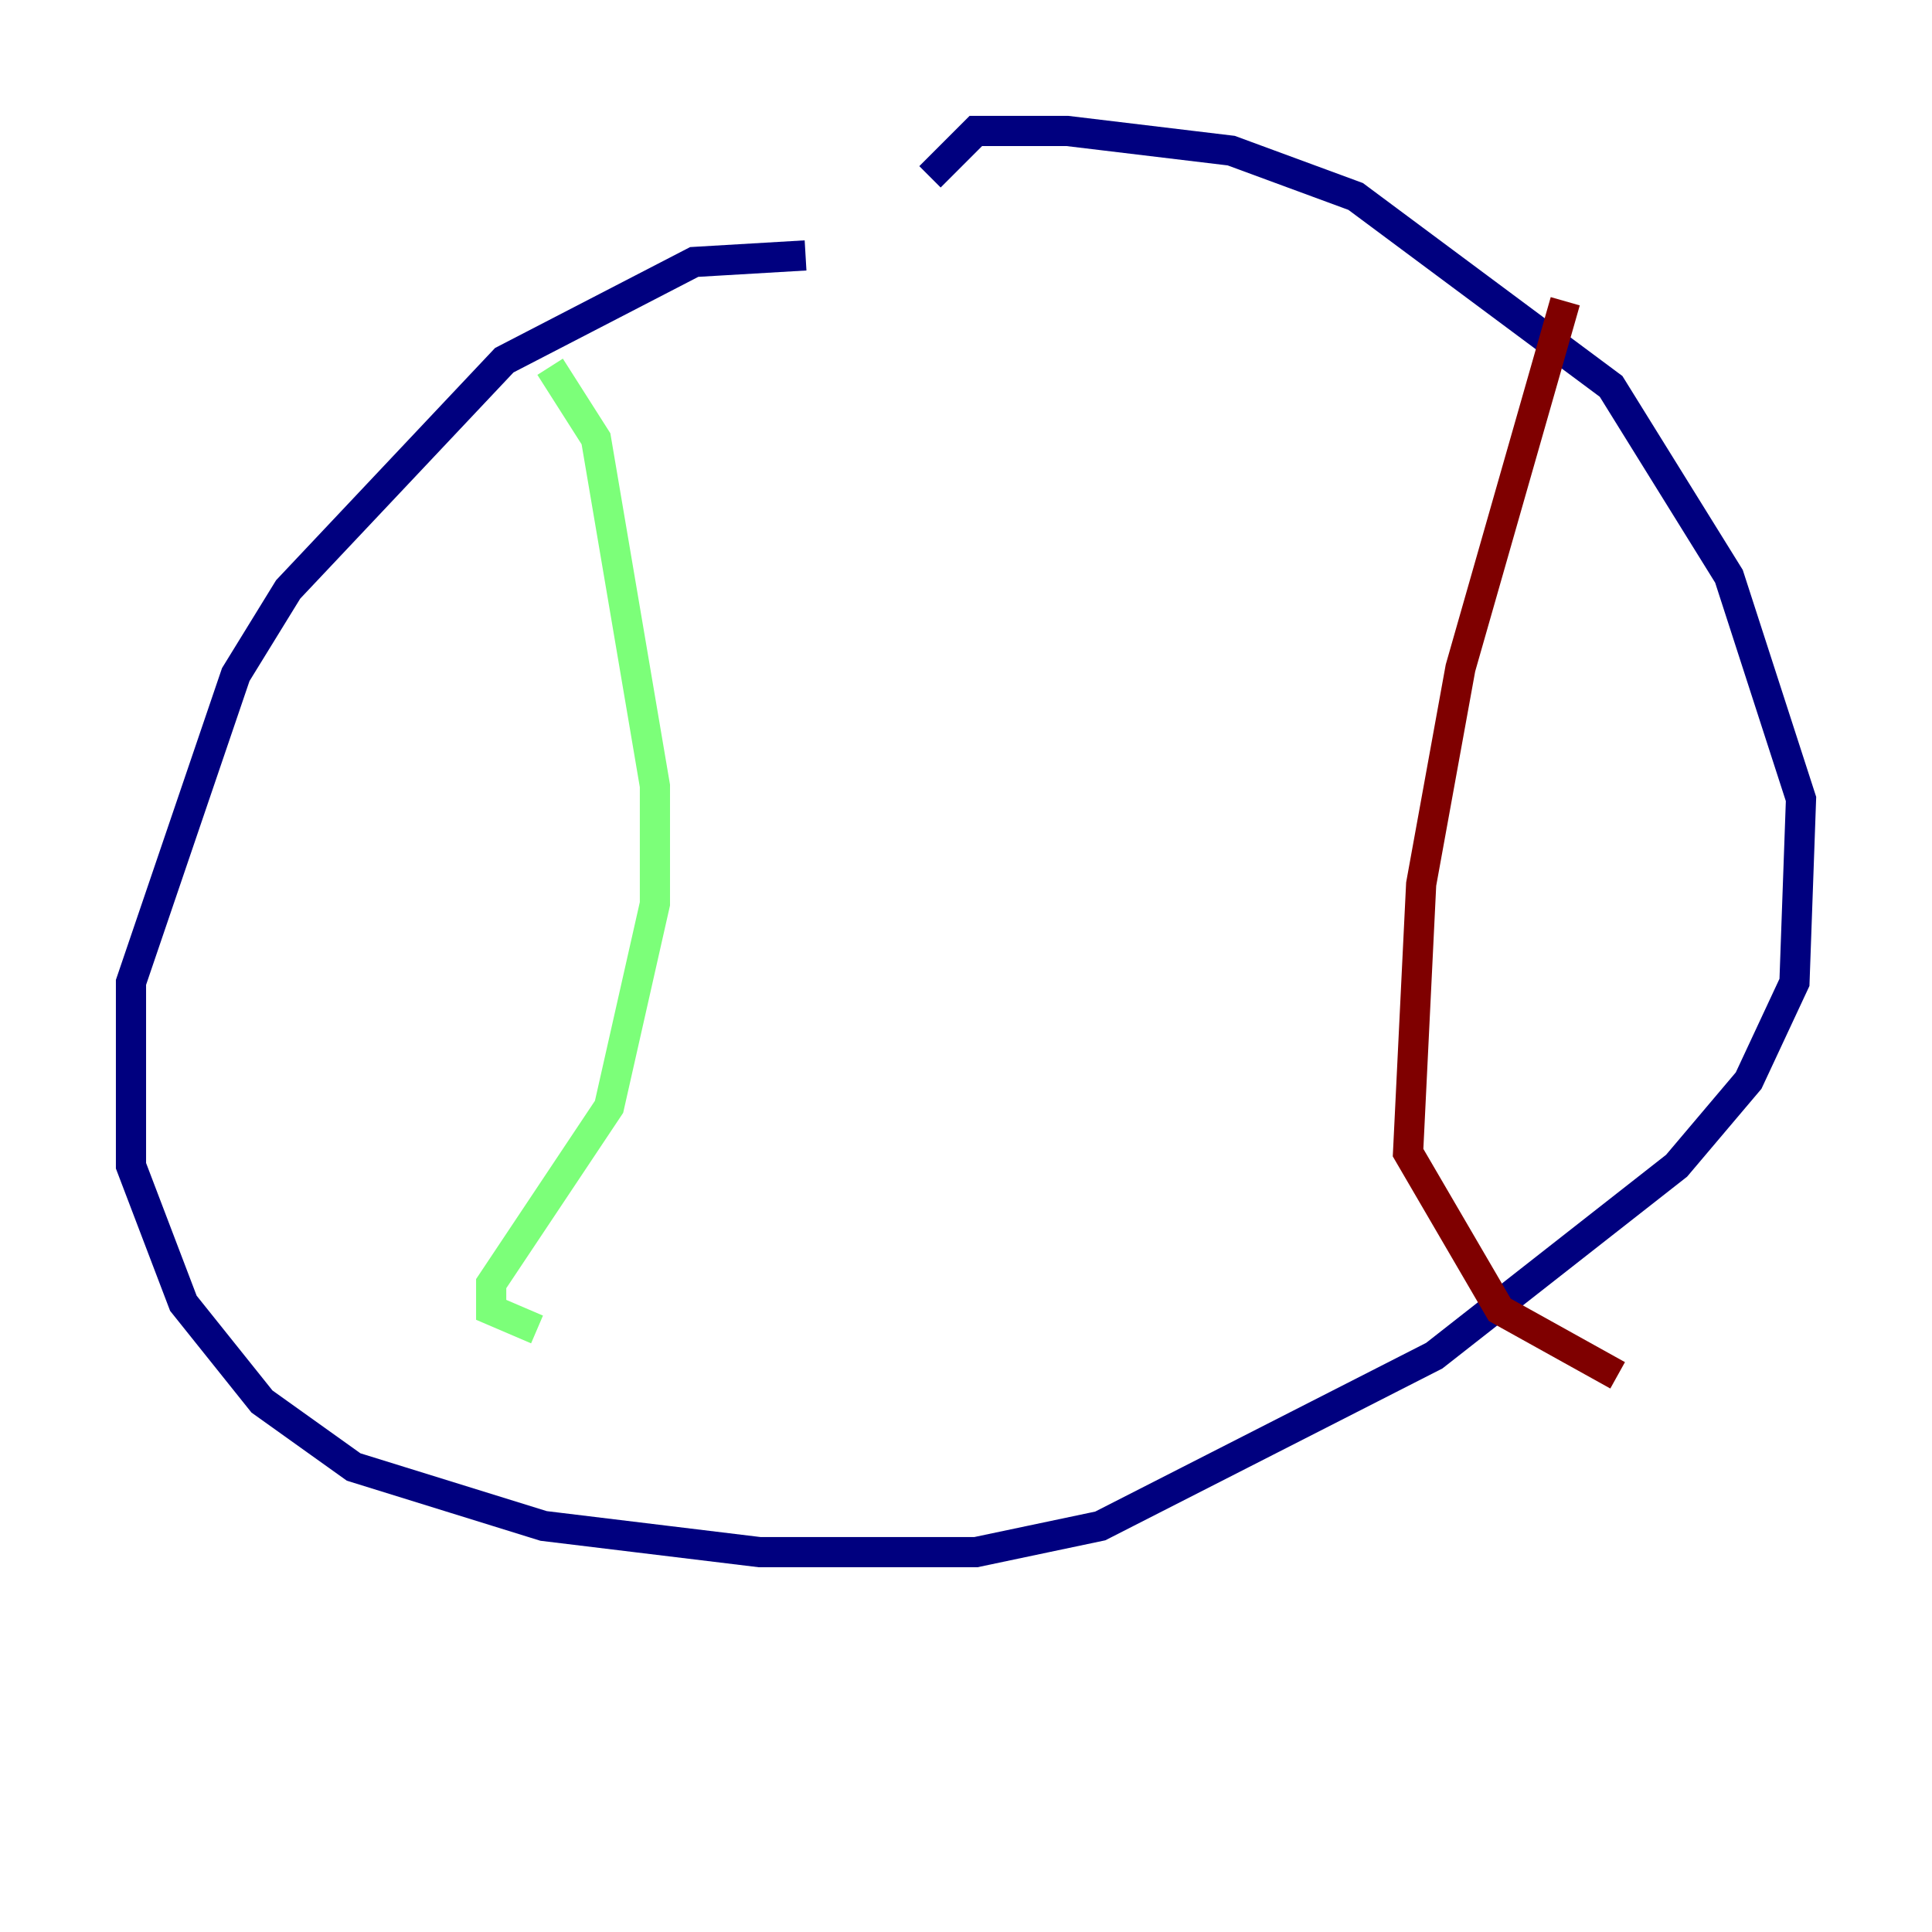 <?xml version="1.0" encoding="utf-8" ?>
<svg baseProfile="tiny" height="128" version="1.2" viewBox="0,0,128,128" width="128" xmlns="http://www.w3.org/2000/svg" xmlns:ev="http://www.w3.org/2001/xml-events" xmlns:xlink="http://www.w3.org/1999/xlink"><defs /><polyline fill="none" points="53.37,16.922 45.993,17.356 33.41,23.864 19.091,39.051 15.62,44.691 8.678,65.085 8.678,77.234 12.149,86.346 17.356,92.854 23.43,97.193 36.014,101.098 50.332,102.834 64.651,102.834 72.895,101.098 95.024,89.817 111.078,77.234 115.851,71.593 118.888,65.085 119.322,52.936 114.549,38.183 106.739,25.6 89.817,13.017 81.573,9.98 70.725,8.678 64.651,8.678 61.614,11.715" stroke="#00007f" stroke-width="2" /><polyline fill="none" points="36.447,24.298 39.485,29.071 43.39,52.068 43.39,59.878 40.352,73.329 32.542,85.044 32.542,86.78 35.58,88.081" stroke="#7cff79" stroke-width="2" /><polyline fill="none" points="103.702,19.959 96.759,44.258 94.156,58.576 93.288,76.366 99.363,86.78 107.173,91.119" stroke="#7f0000" stroke-width="2" /></svg>